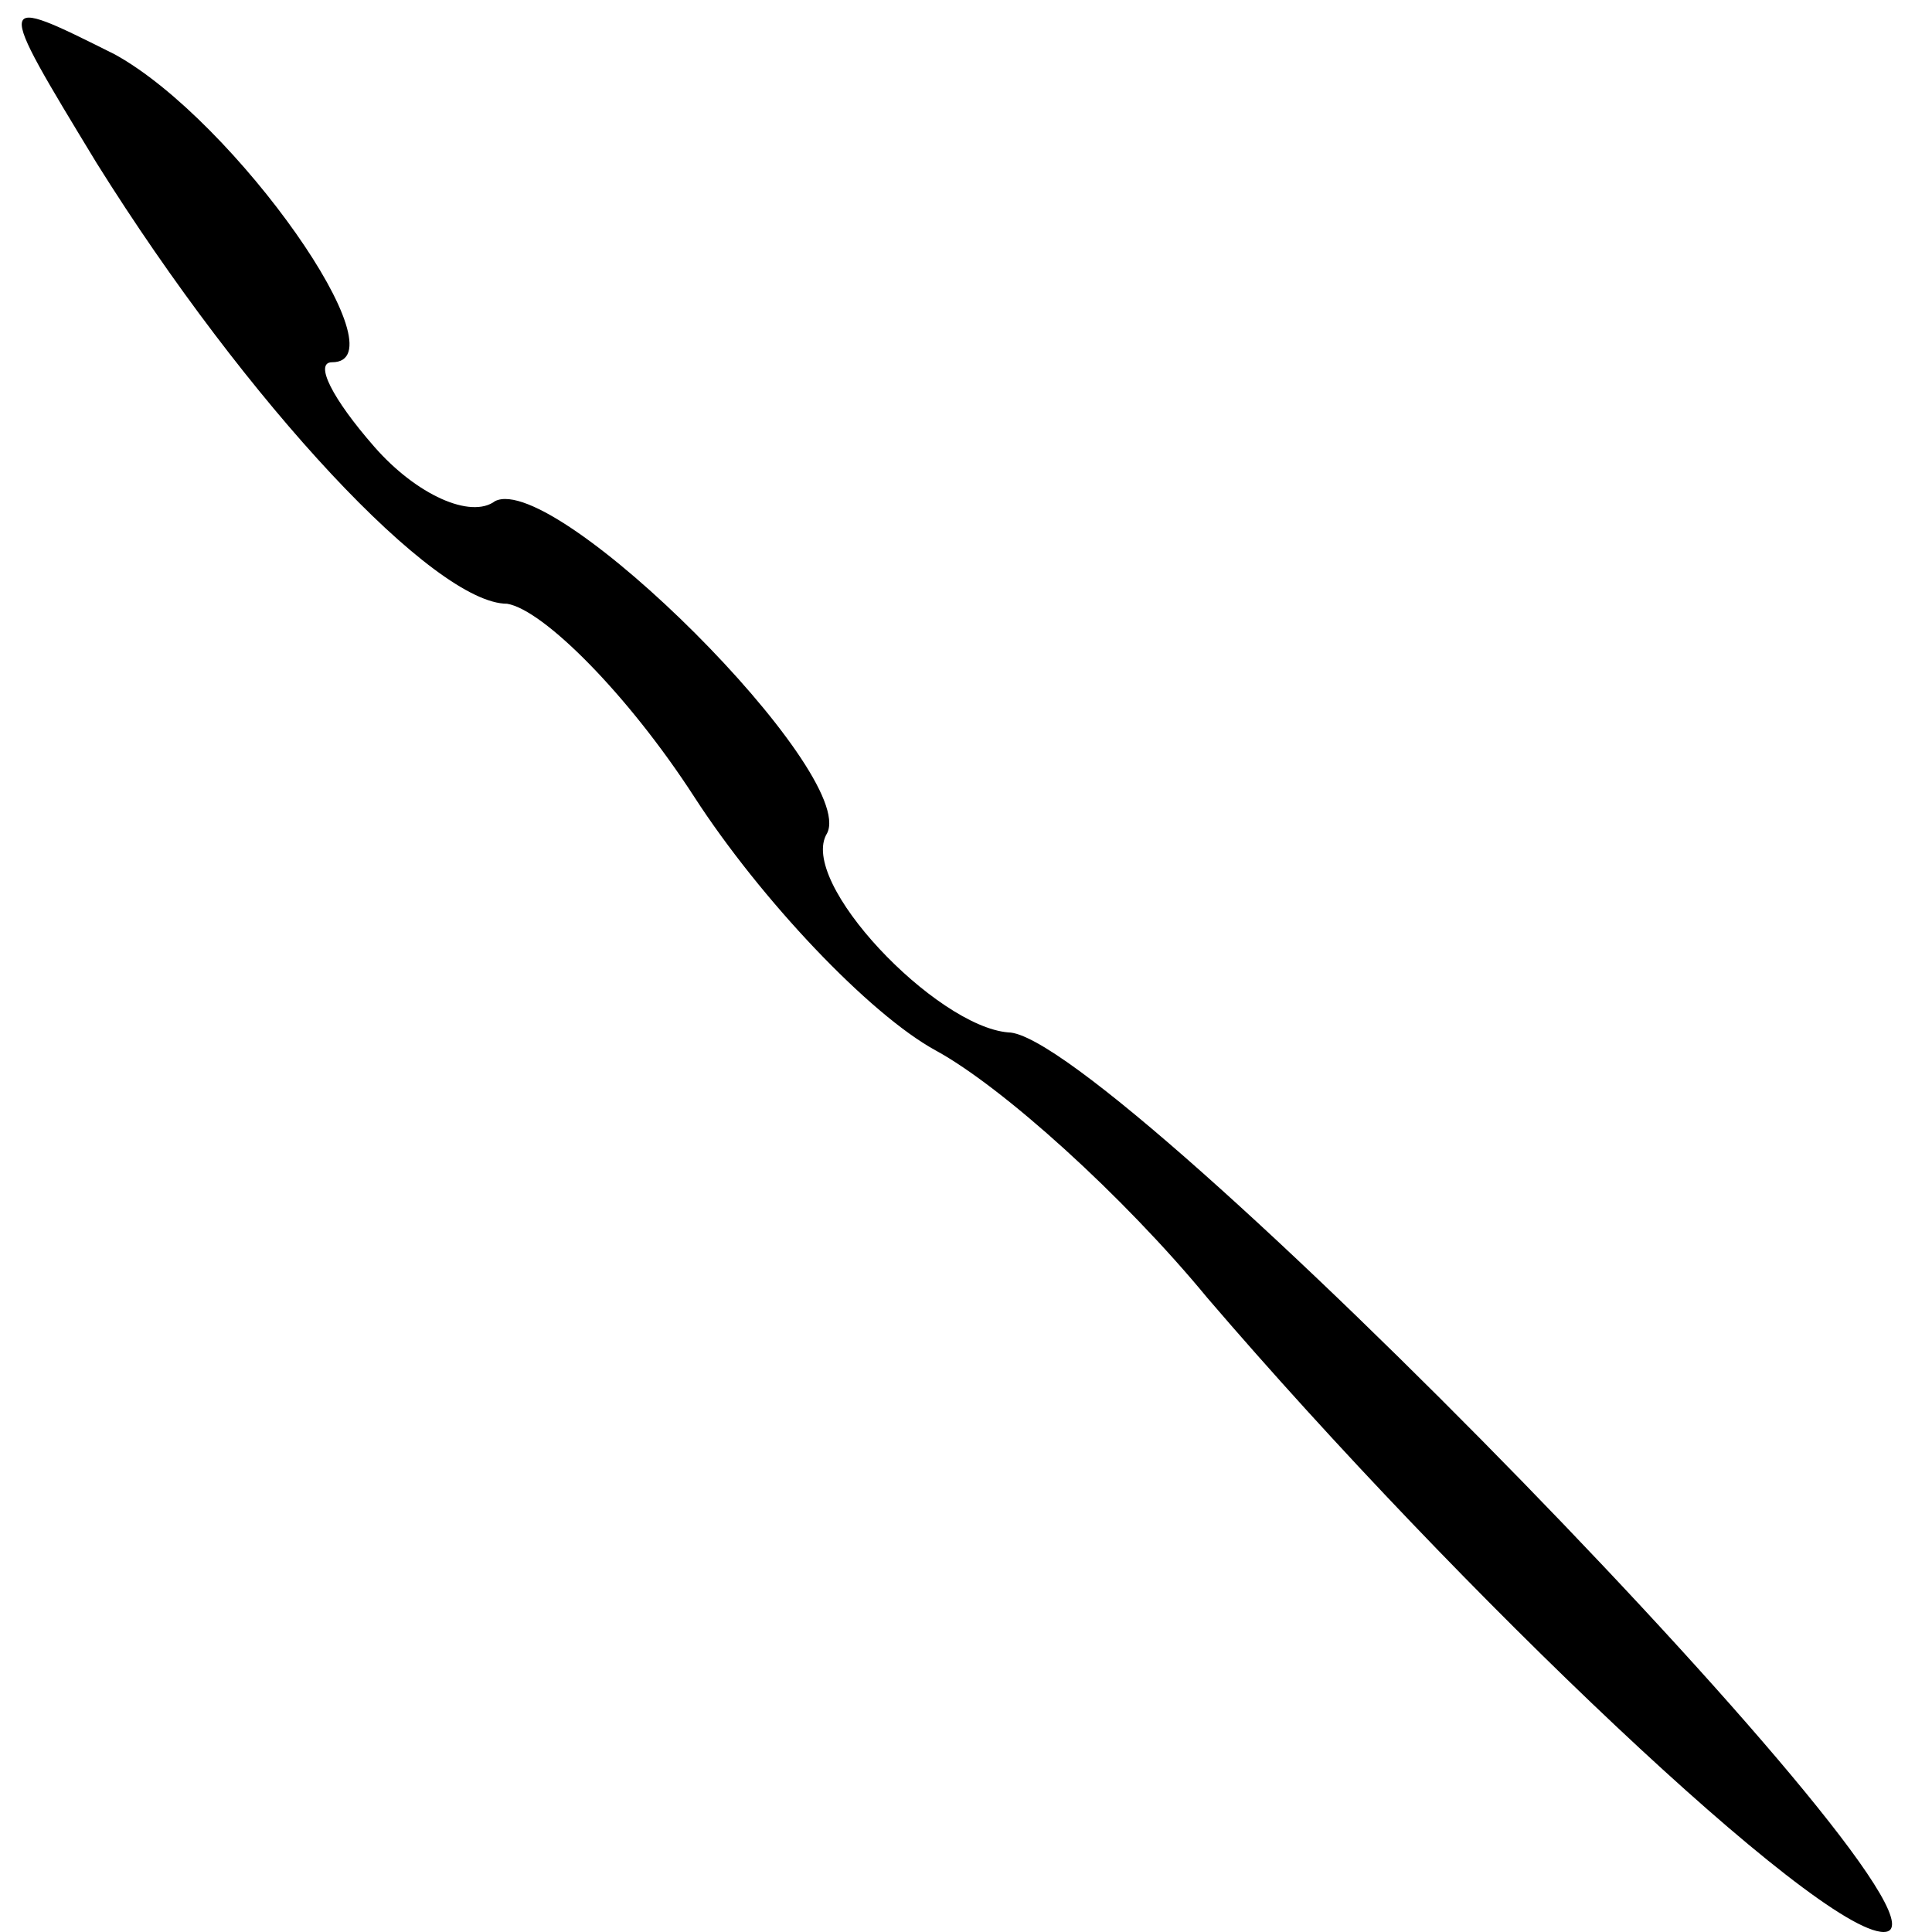 <?xml version="1.0" standalone="no"?>
<!DOCTYPE svg PUBLIC "-//W3C//DTD SVG 20010904//EN"
 "http://www.w3.org/TR/2001/REC-SVG-20010904/DTD/svg10.dtd">
<svg version="1.0" xmlns="http://www.w3.org/2000/svg"
 width="32pt" height="32pt" viewBox="0 0 32 32"
 preserveAspectRatio="xMidYMid meet">
<g transform="translate(0,32) scale(0.1,-0.1)"
fill="#000000" stroke="none">
<path fill="#000000" stroke="none" d="M16 293 c25 -40 56 -73 68 -73 6 -1 20
-15 31 -32 11 -17 29 -36 40 -42 11 -6 31 -24 45 -41 42 -49 101 -105 112
-105 17 0 -128 149 -145 149 -12 1 -35 25 -30 33 5 10 -45 60 -55 55 -4 -3
-13 1 -20 9 -7 8 -10 14 -7 14 12 0 -16 40 -36 51 -20 10 -20 10 -3 -18z"/>
</g>
</svg>
